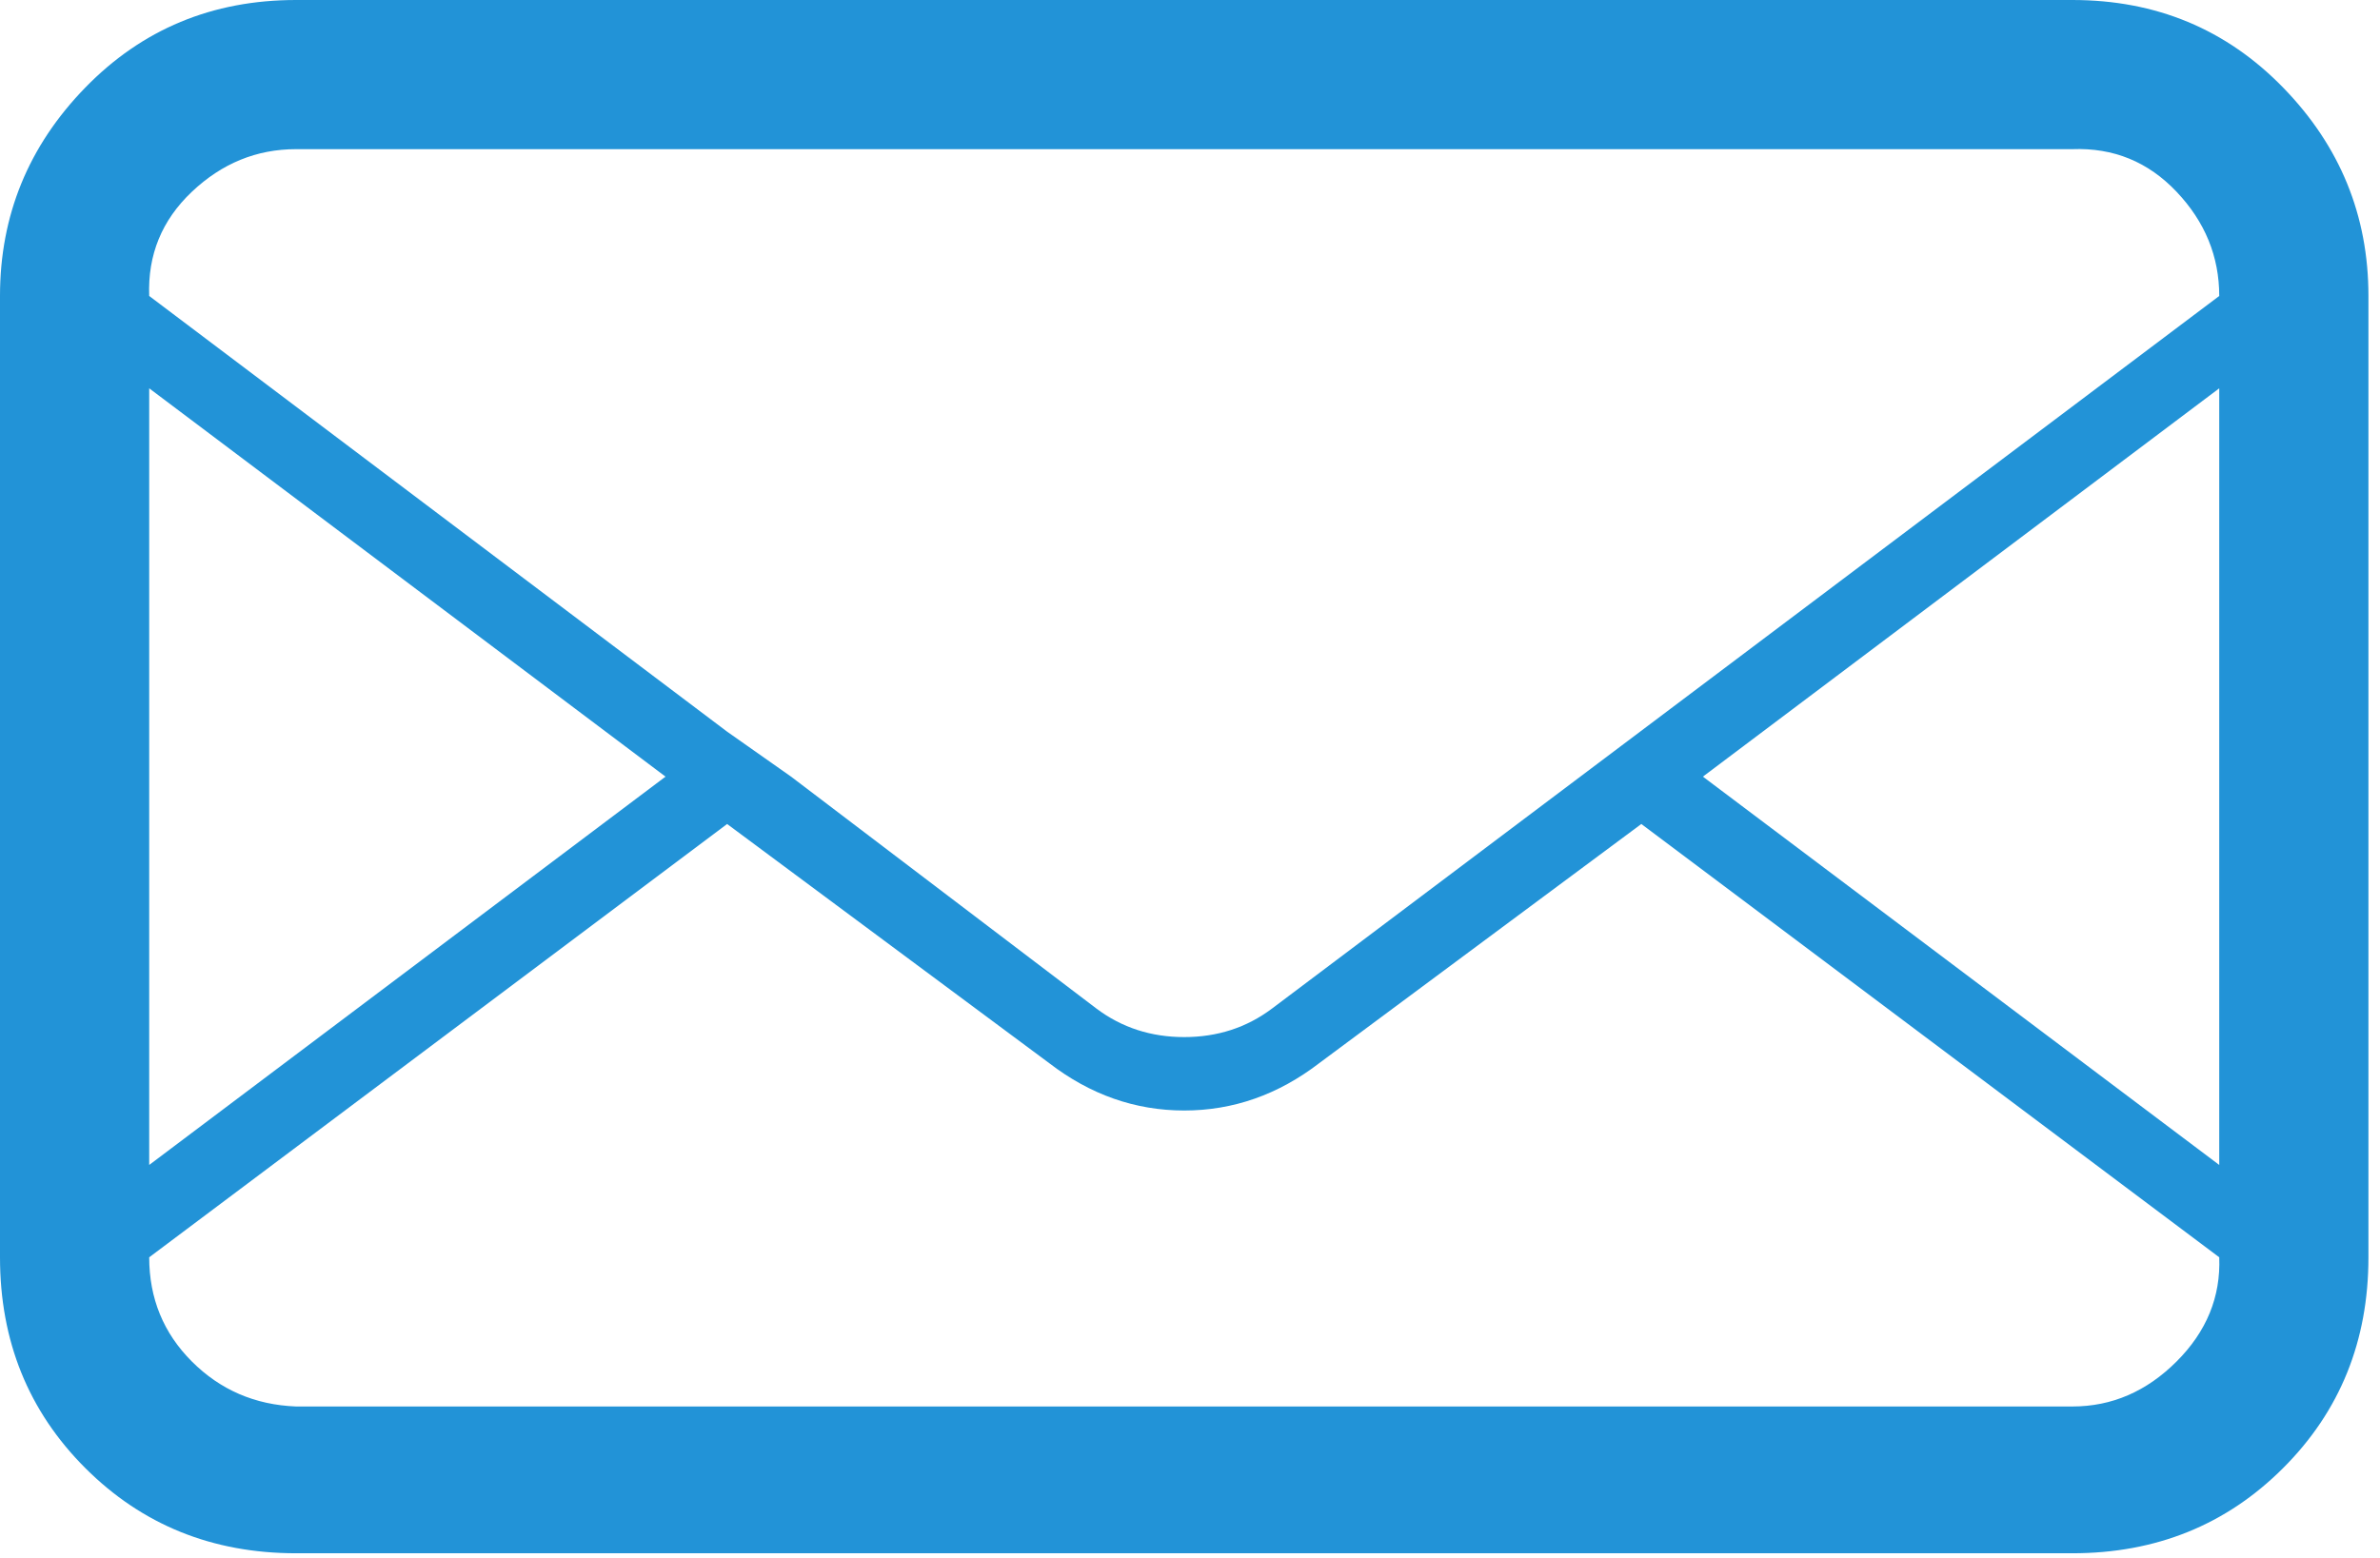 <svg width="84" height="55" viewBox="0 0 84 55" fill="none" xmlns="http://www.w3.org/2000/svg">
<path d="M0 44.387V10.449C0 7.607 1.003 5.155 3.009 3.093C5.016 1.031 7.495 2.36916e-06 10.449 2.36916e-06H73.143C76.096 2.36916e-06 78.576 1.031 80.582 3.093C82.589 5.155 83.592 7.607 83.592 10.449V44.387C83.592 47.341 82.589 49.821 80.582 51.827C78.576 53.833 76.096 54.836 73.143 54.836H10.449C7.495 54.836 5.016 53.833 3.009 51.827C1.003 49.821 0 47.341 0 44.387H0ZM5.266 44.387C5.266 45.836 5.768 47.062 6.771 48.065C7.774 49.068 9 49.598 10.449 49.654H73.143C74.536 49.654 75.762 49.124 76.821 48.065C77.88 47.007 78.381 45.781 78.326 44.387L57.929 29.09L46.561 37.533C45.112 38.647 43.523 39.205 41.796 39.205C40.068 39.205 38.48 38.647 37.031 37.533L25.663 29.09L5.266 44.387ZM5.266 41.127L23.489 27.418L5.266 13.709V41.127V41.127ZM5.266 10.449L25.663 25.83L27.92 27.418L38.703 35.61C39.595 36.279 40.626 36.613 41.796 36.613C42.966 36.613 43.997 36.279 44.889 35.61L78.326 10.449C78.326 9.056 77.824 7.83 76.821 6.771C75.818 5.712 74.592 5.211 73.143 5.266H10.449C9.056 5.266 7.83 5.768 6.771 6.771C5.712 7.774 5.211 9 5.266 10.449V10.449ZM60.102 27.418L78.326 41.127V13.709L60.102 27.418Z" fill="#2293D7"/>
</svg>

